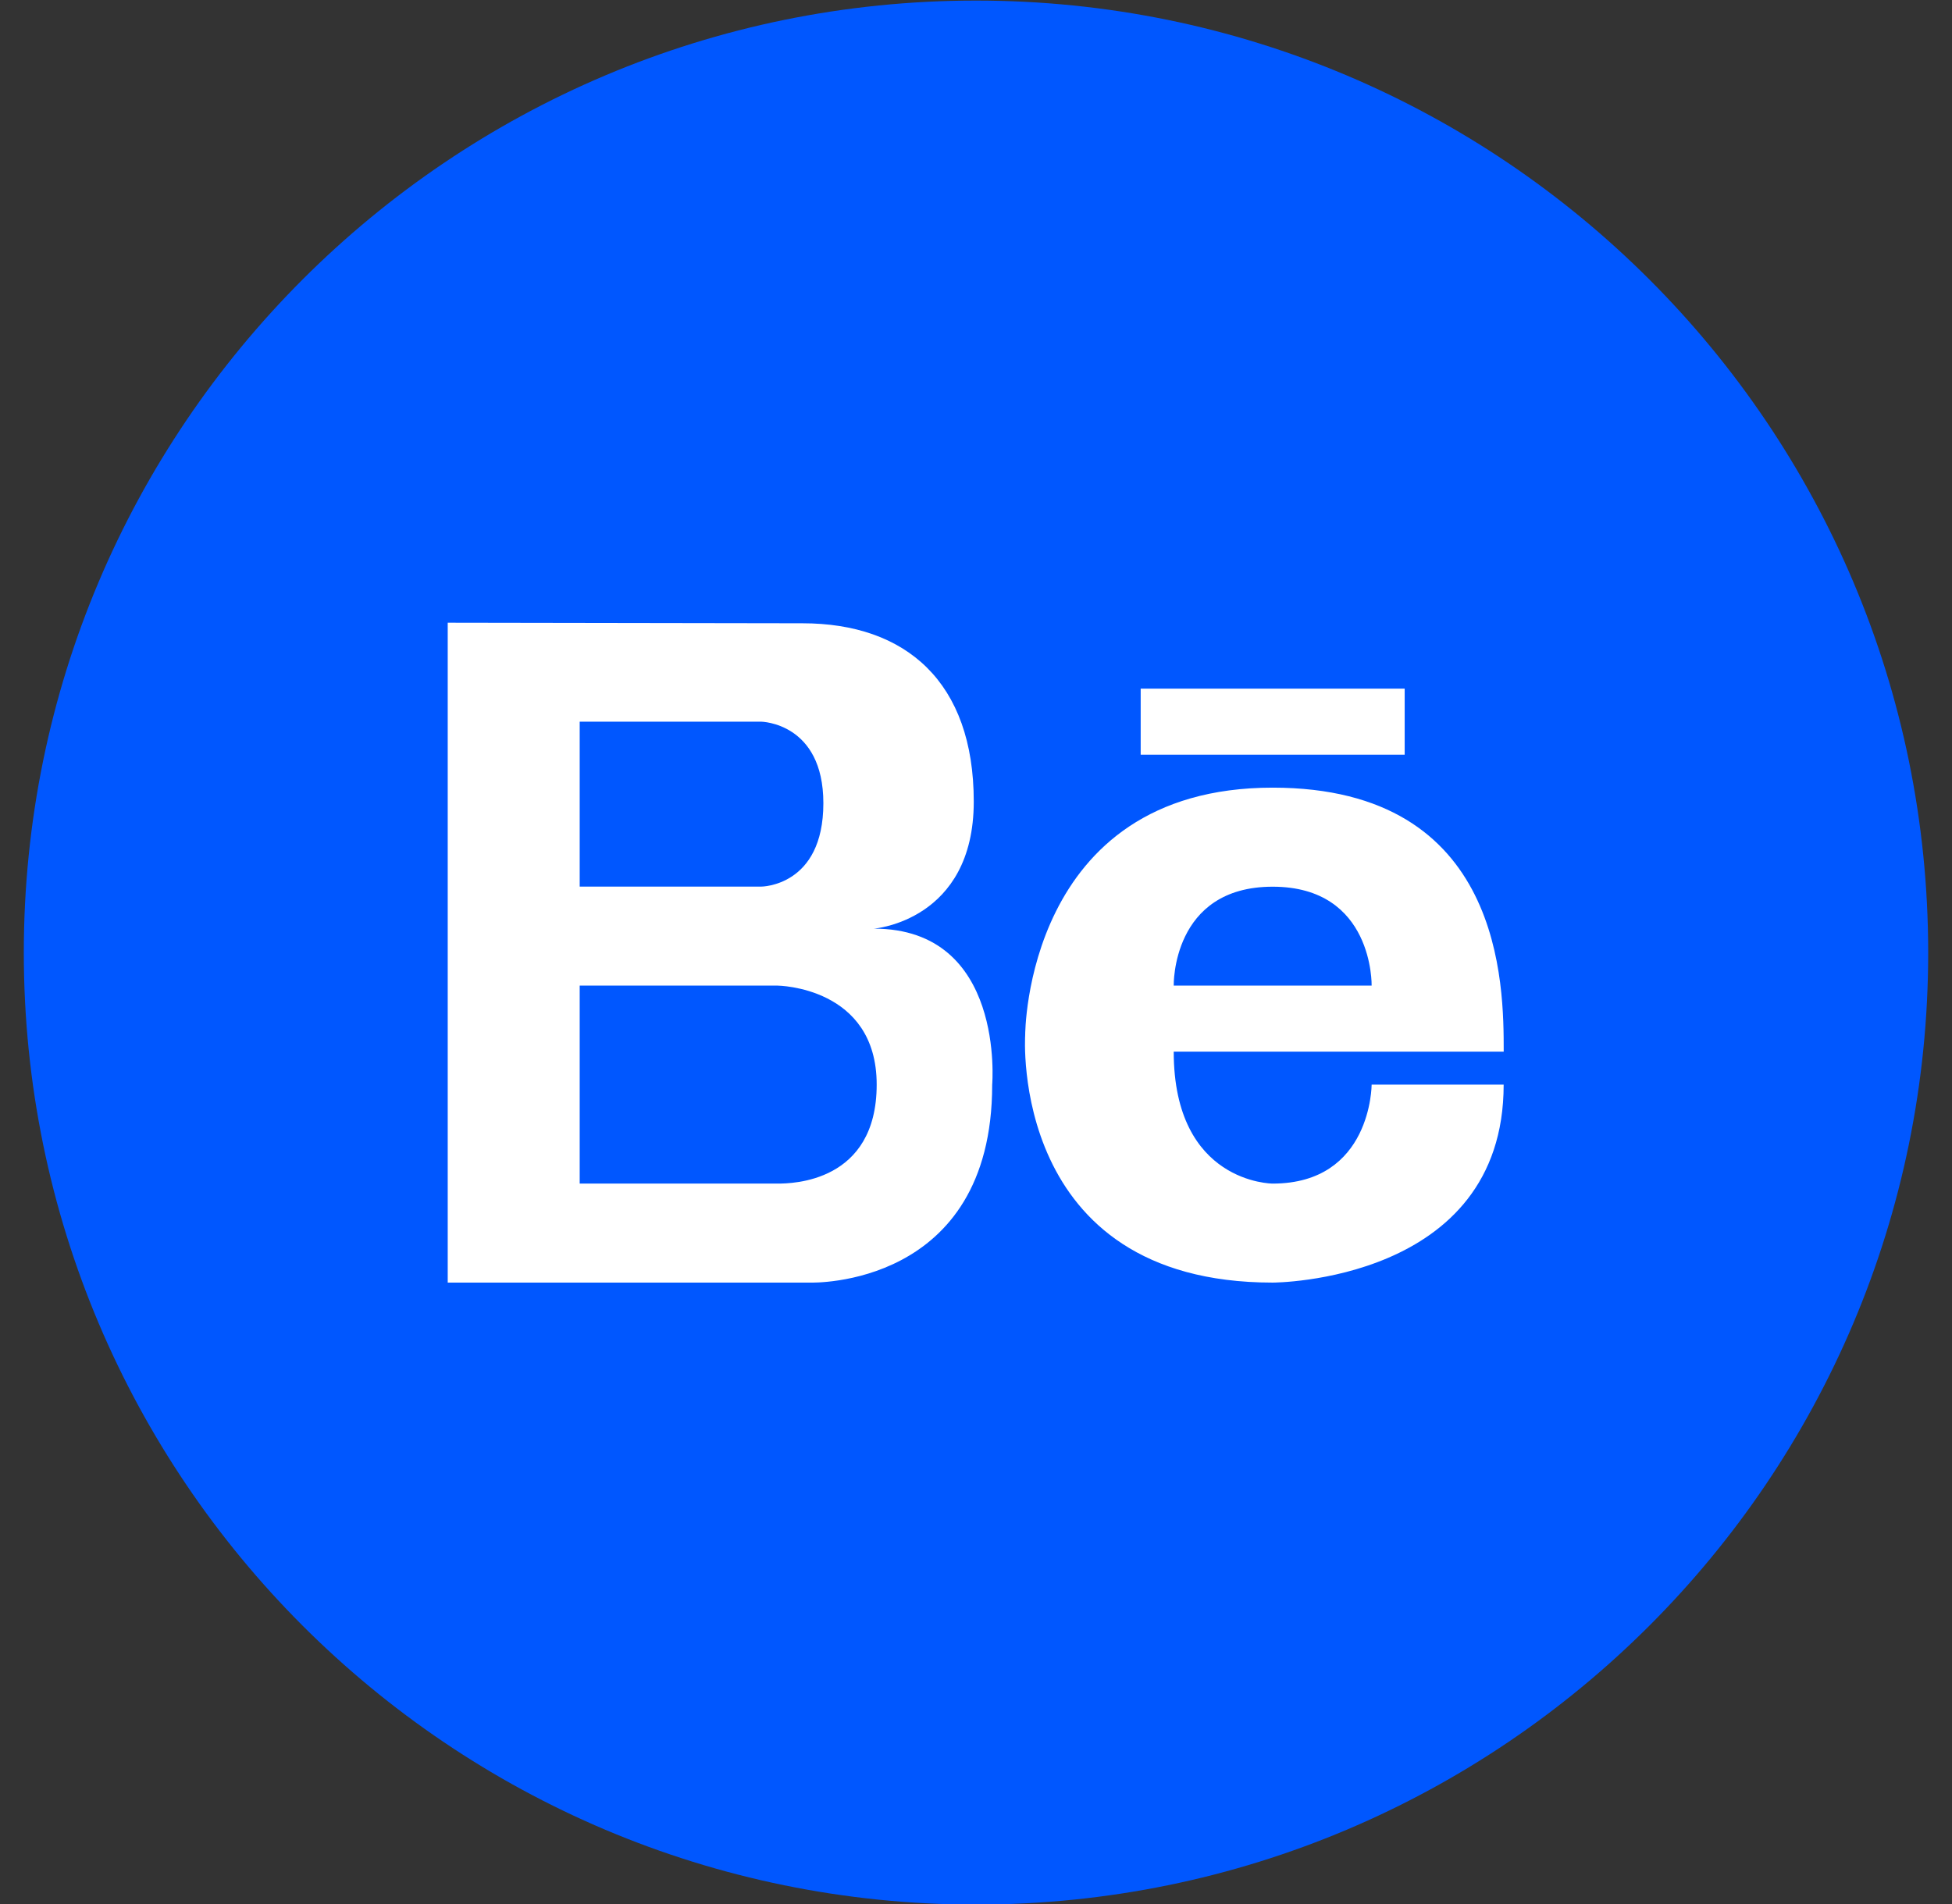 <svg width="41" height="40" viewBox="0 0 41 40" fill="none" xmlns="http://www.w3.org/2000/svg">
<rect x="0" y="0" width="41" height="40" fill="#333333" stroke="none"/>
<g clip-path="url(#clip0_91_651)">
<path d="M20.5 0.012C9.454 0.012 0.5 8.966 0.5 20.012C0.5 31.058 9.454 40.012 20.5 40.012C31.546 40.012 40.5 31.058 40.5 20.012C40.5 8.967 31.546 0.012 20.5 0.012Z" fill="#0057FF"/>
<path d="M18.355 19.509C18.355 19.509 20.453 19.349 20.453 16.839C20.453 14.33 19.03 13.094 16.855 13.094L9.404 13.082V26.945H17.028C17.028 26.945 20.84 27.065 20.84 22.786C20.84 22.785 21.12 19.509 18.355 19.509ZM12.176 15.161H15.989C15.989 15.161 17.294 15.182 17.294 16.874C17.294 18.626 15.989 18.626 15.989 18.626H12.176V15.161ZM16.335 24.865H12.176V20.706H16.335C16.335 20.706 18.414 20.727 18.414 22.785C18.414 24.843 16.634 24.865 16.335 24.865ZM26.731 16.547C21.524 16.547 21.533 21.746 21.533 21.746C21.533 21.746 21.186 26.945 26.731 26.945C26.731 26.945 31.583 26.945 31.583 22.786H28.81C28.81 22.786 28.81 24.865 26.731 24.865C26.731 24.865 24.653 24.865 24.653 22.093H31.584C31.584 20.706 31.584 16.547 26.731 16.547ZM24.653 20.706C24.653 20.706 24.606 18.628 26.731 18.628C28.856 18.628 28.81 20.706 28.81 20.706H24.653ZM23.959 14.467H29.504V15.854H23.959V14.467Z" fill="white"/>
</g>
<defs>
<clipPath id="clip0_91_651">
<rect width="40" height="40" fill="white" transform="translate(0.5)"/>
</clipPath>
</defs>
</svg>
